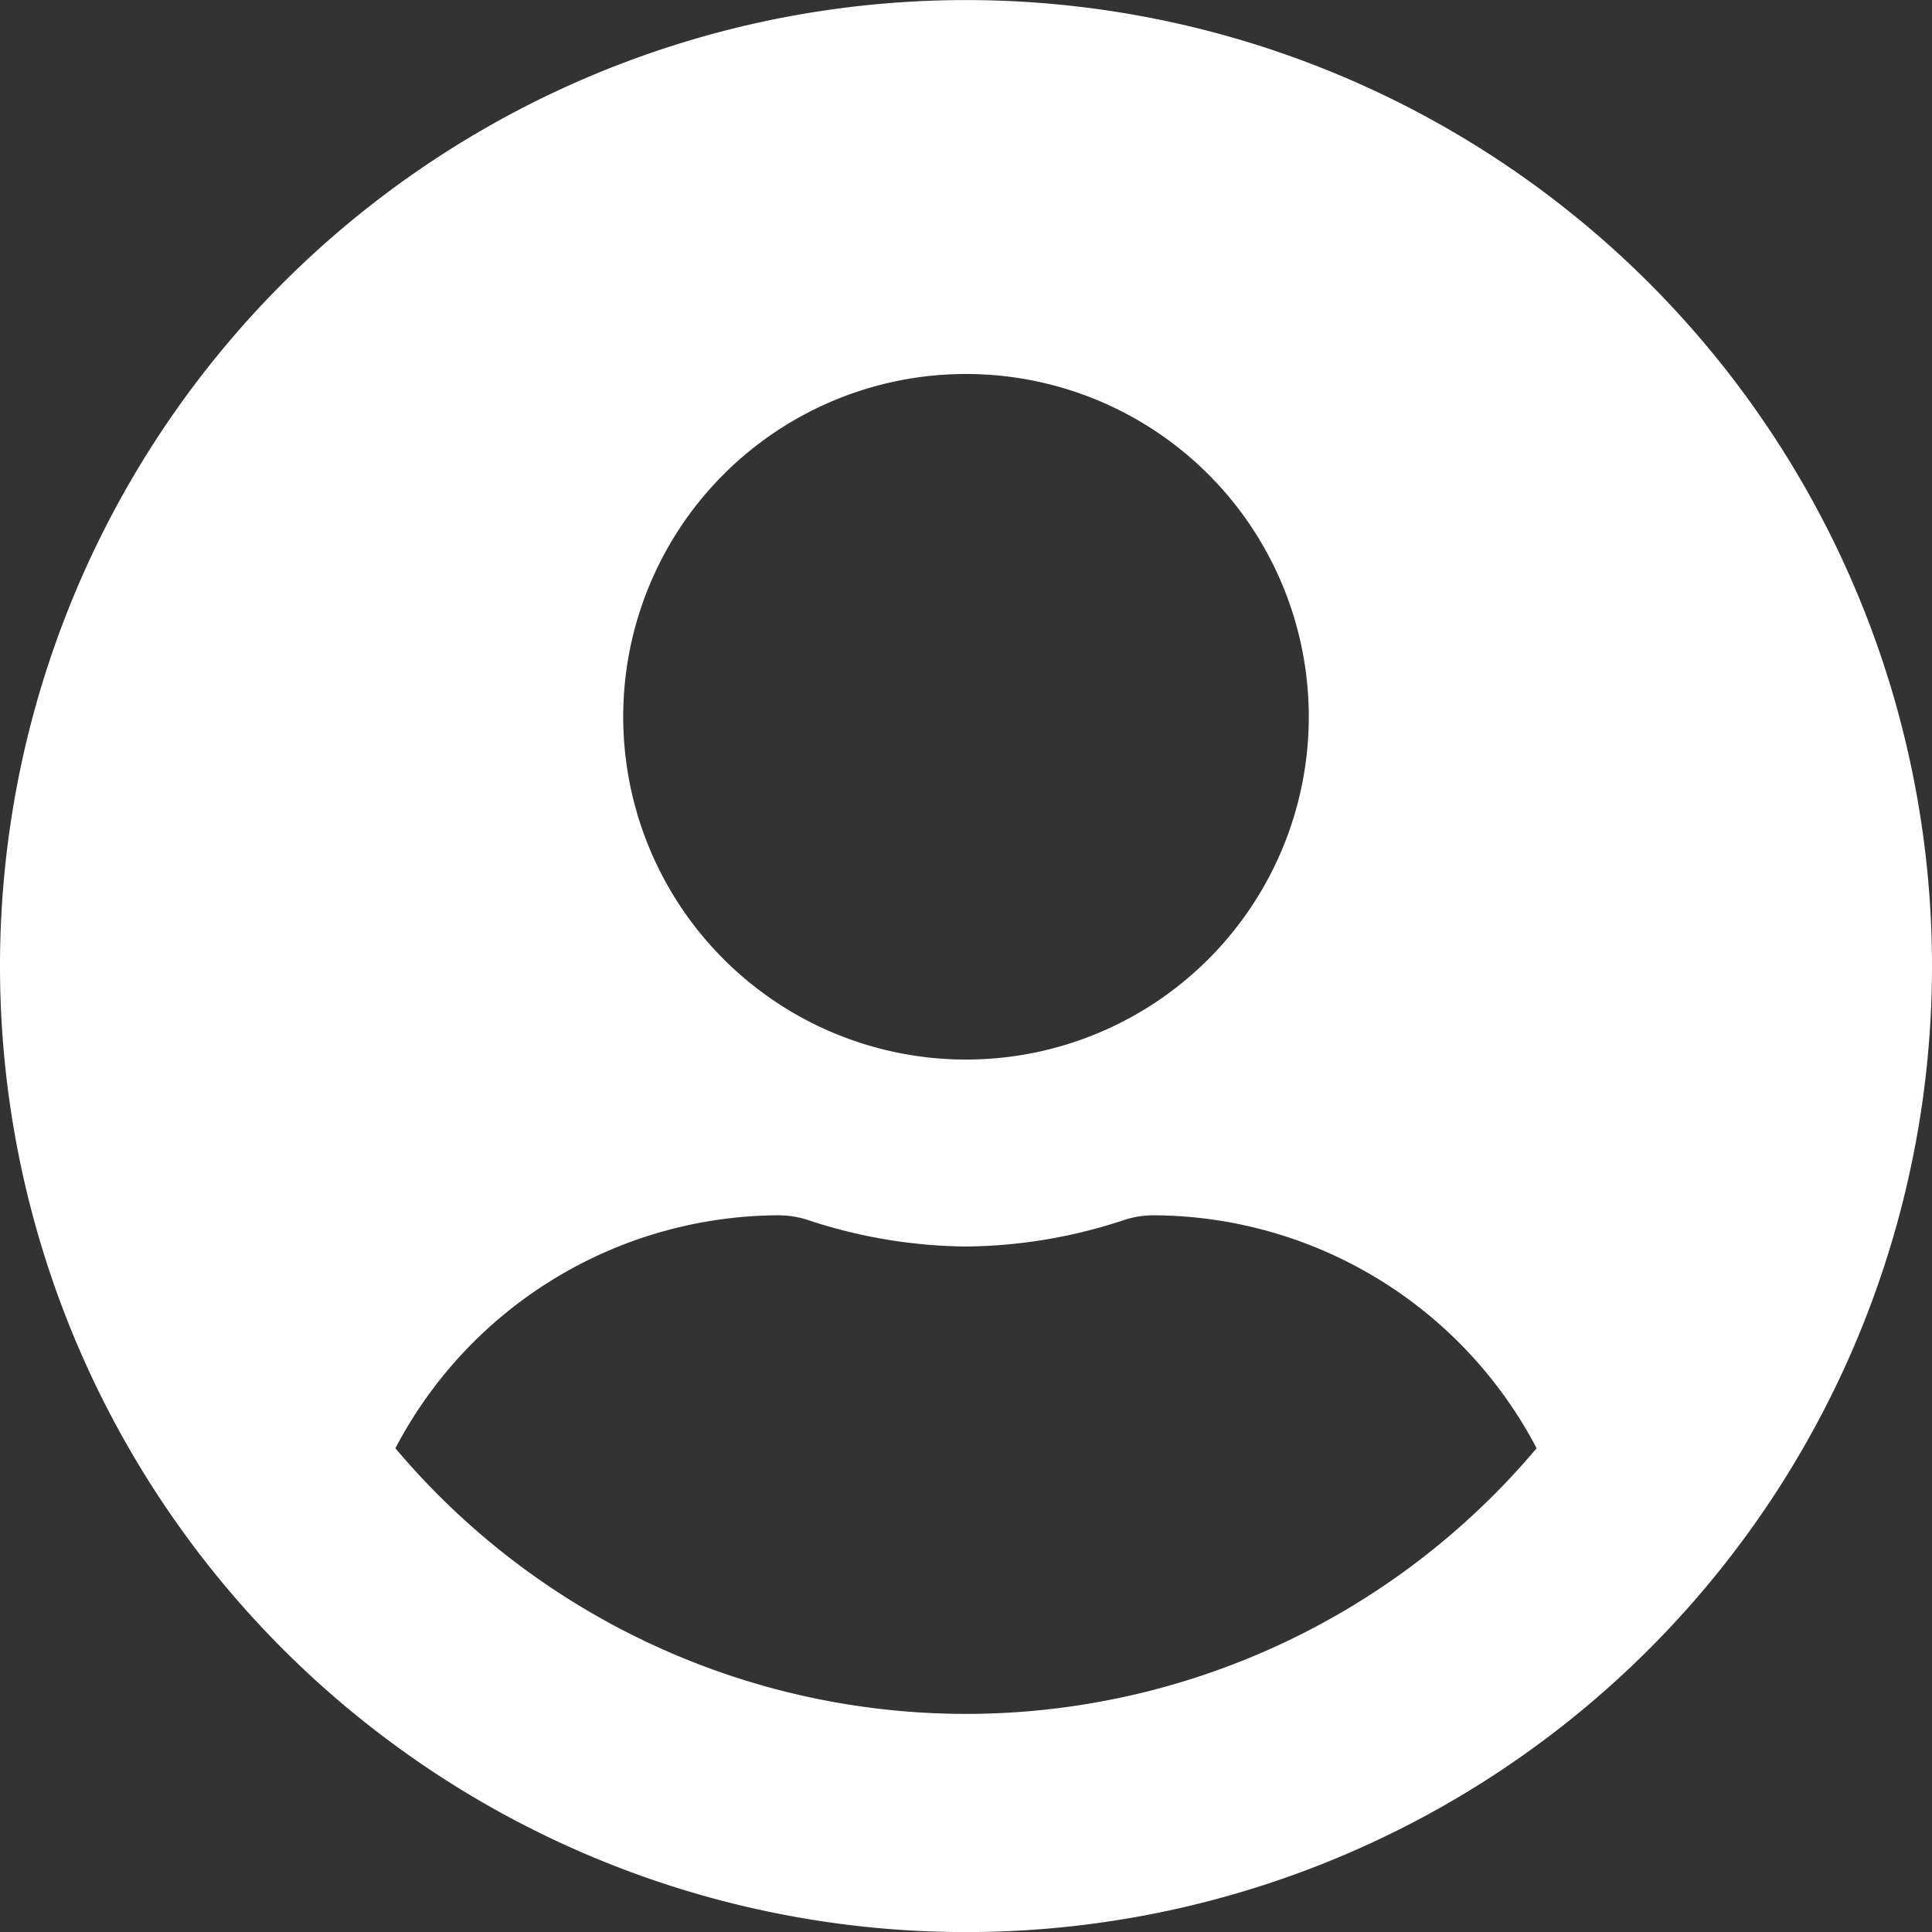 <svg xmlns="http://www.w3.org/2000/svg" width="26" height="26" viewBox="0 0 26 26">
  <rect x="0" y="0" width="26" height="26" fill="#333333" stroke="none"/>
  <g id="Group_652" data-name="Group 652" transform="translate(-3269.663 -769.018)">
    <path id="Icon_awesome-user-circle" data-name="Icon awesome-user-circle" d="M13,.563a13,13,0,1,0,13,13A13,13,0,0,0,13,.563Zm0,5.032a4.613,4.613,0,1,1-4.613,4.613A4.613,4.613,0,0,1,13,5.595Zm0,18.032a10.045,10.045,0,0,1-7.679-3.575,5.844,5.844,0,0,1,5.163-3.135,1.283,1.283,0,0,1,.372.058A6.94,6.94,0,0,0,13,17.337a6.914,6.914,0,0,0,2.144-.362,1.283,1.283,0,0,1,.372-.058,5.844,5.844,0,0,1,5.163,3.135A10.045,10.045,0,0,1,13,23.627Z" transform="translate(3269.663 768.456)" fill="#fff"/>
  </g>
</svg>
